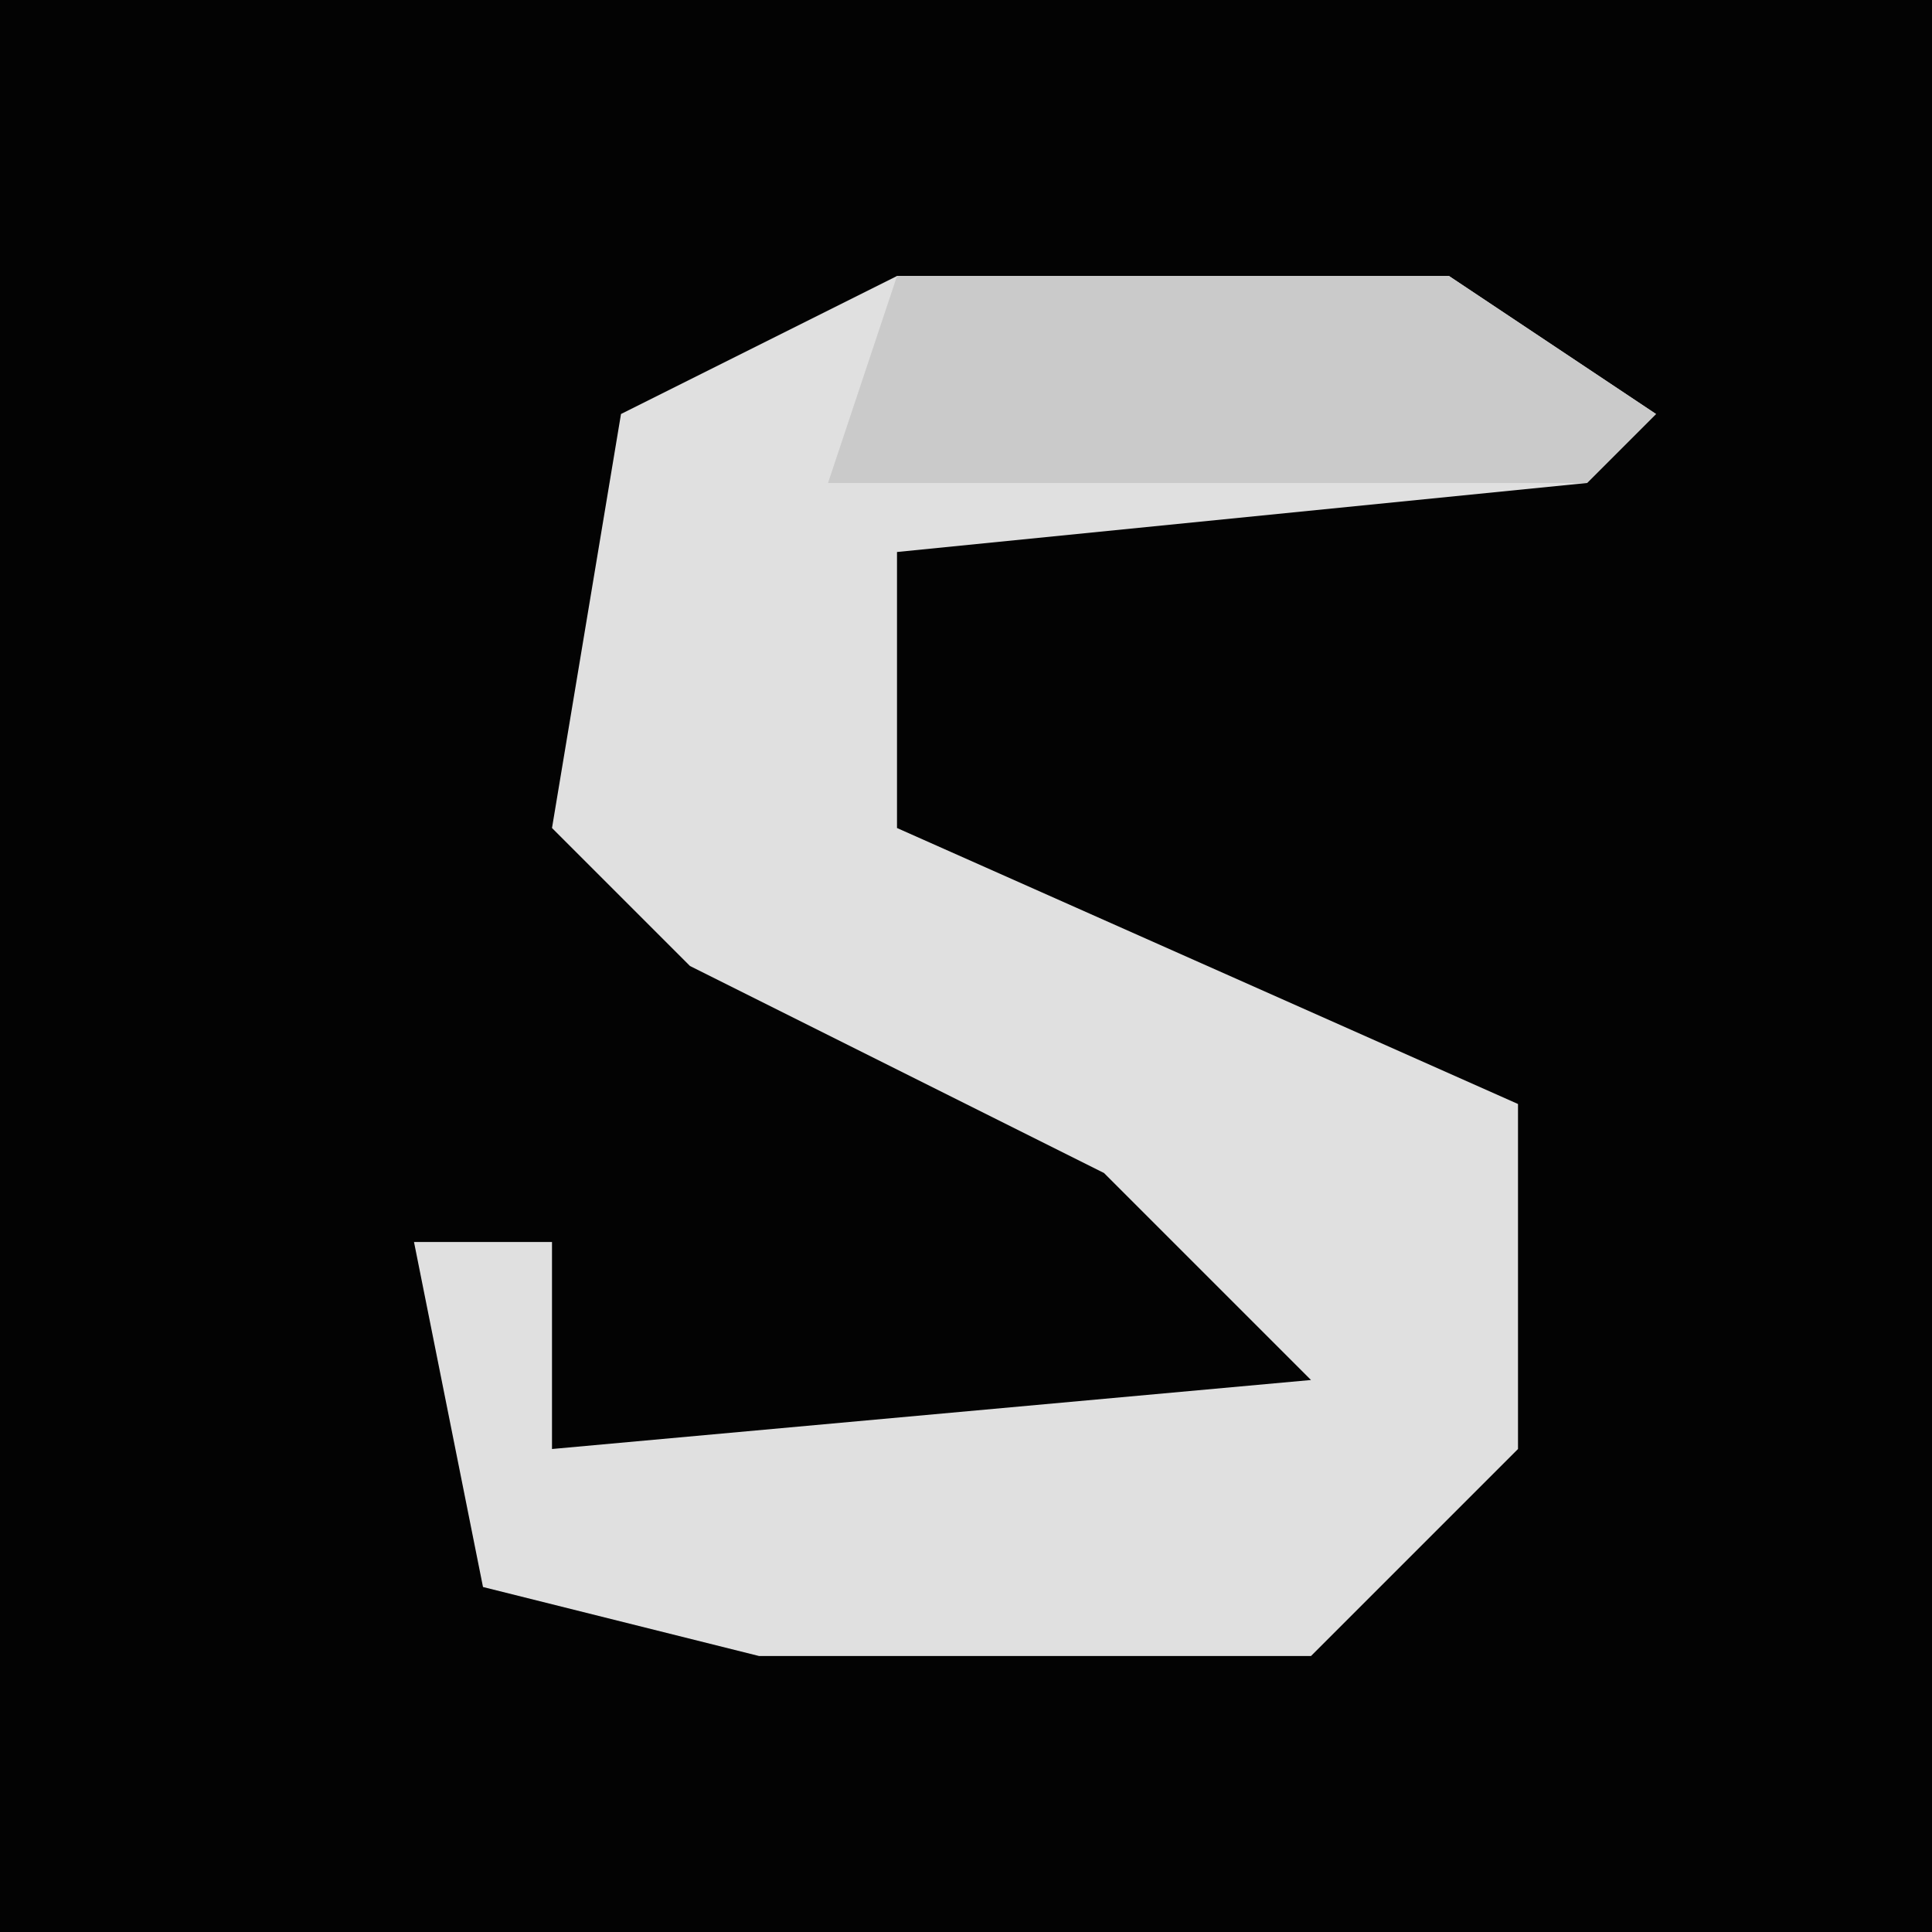 <?xml version="1.0" encoding="UTF-8"?>
<svg version="1.1" xmlns="http://www.w3.org/2000/svg" width="28" height="28">
<path d="M0,0 L28,0 L28,28 L0,28 Z " fill="#030303" transform="translate(0,0)"/>
<path d="M0,0 L8,0 L11,2 L10,3 L0,4 L0,8 L9,12 L9,17 L6,20 L-2,20 L-6,19 L-7,14 L-5,14 L-5,17 L6,16 L3,13 L-3,10 L-5,8 L-4,2 Z " fill="#E0E0E0" transform="translate(13,4)"/>
<path d="M0,0 L8,0 L11,2 L10,3 L-1,3 Z " fill="#CACACA" transform="translate(13,4)"/>
</svg>
